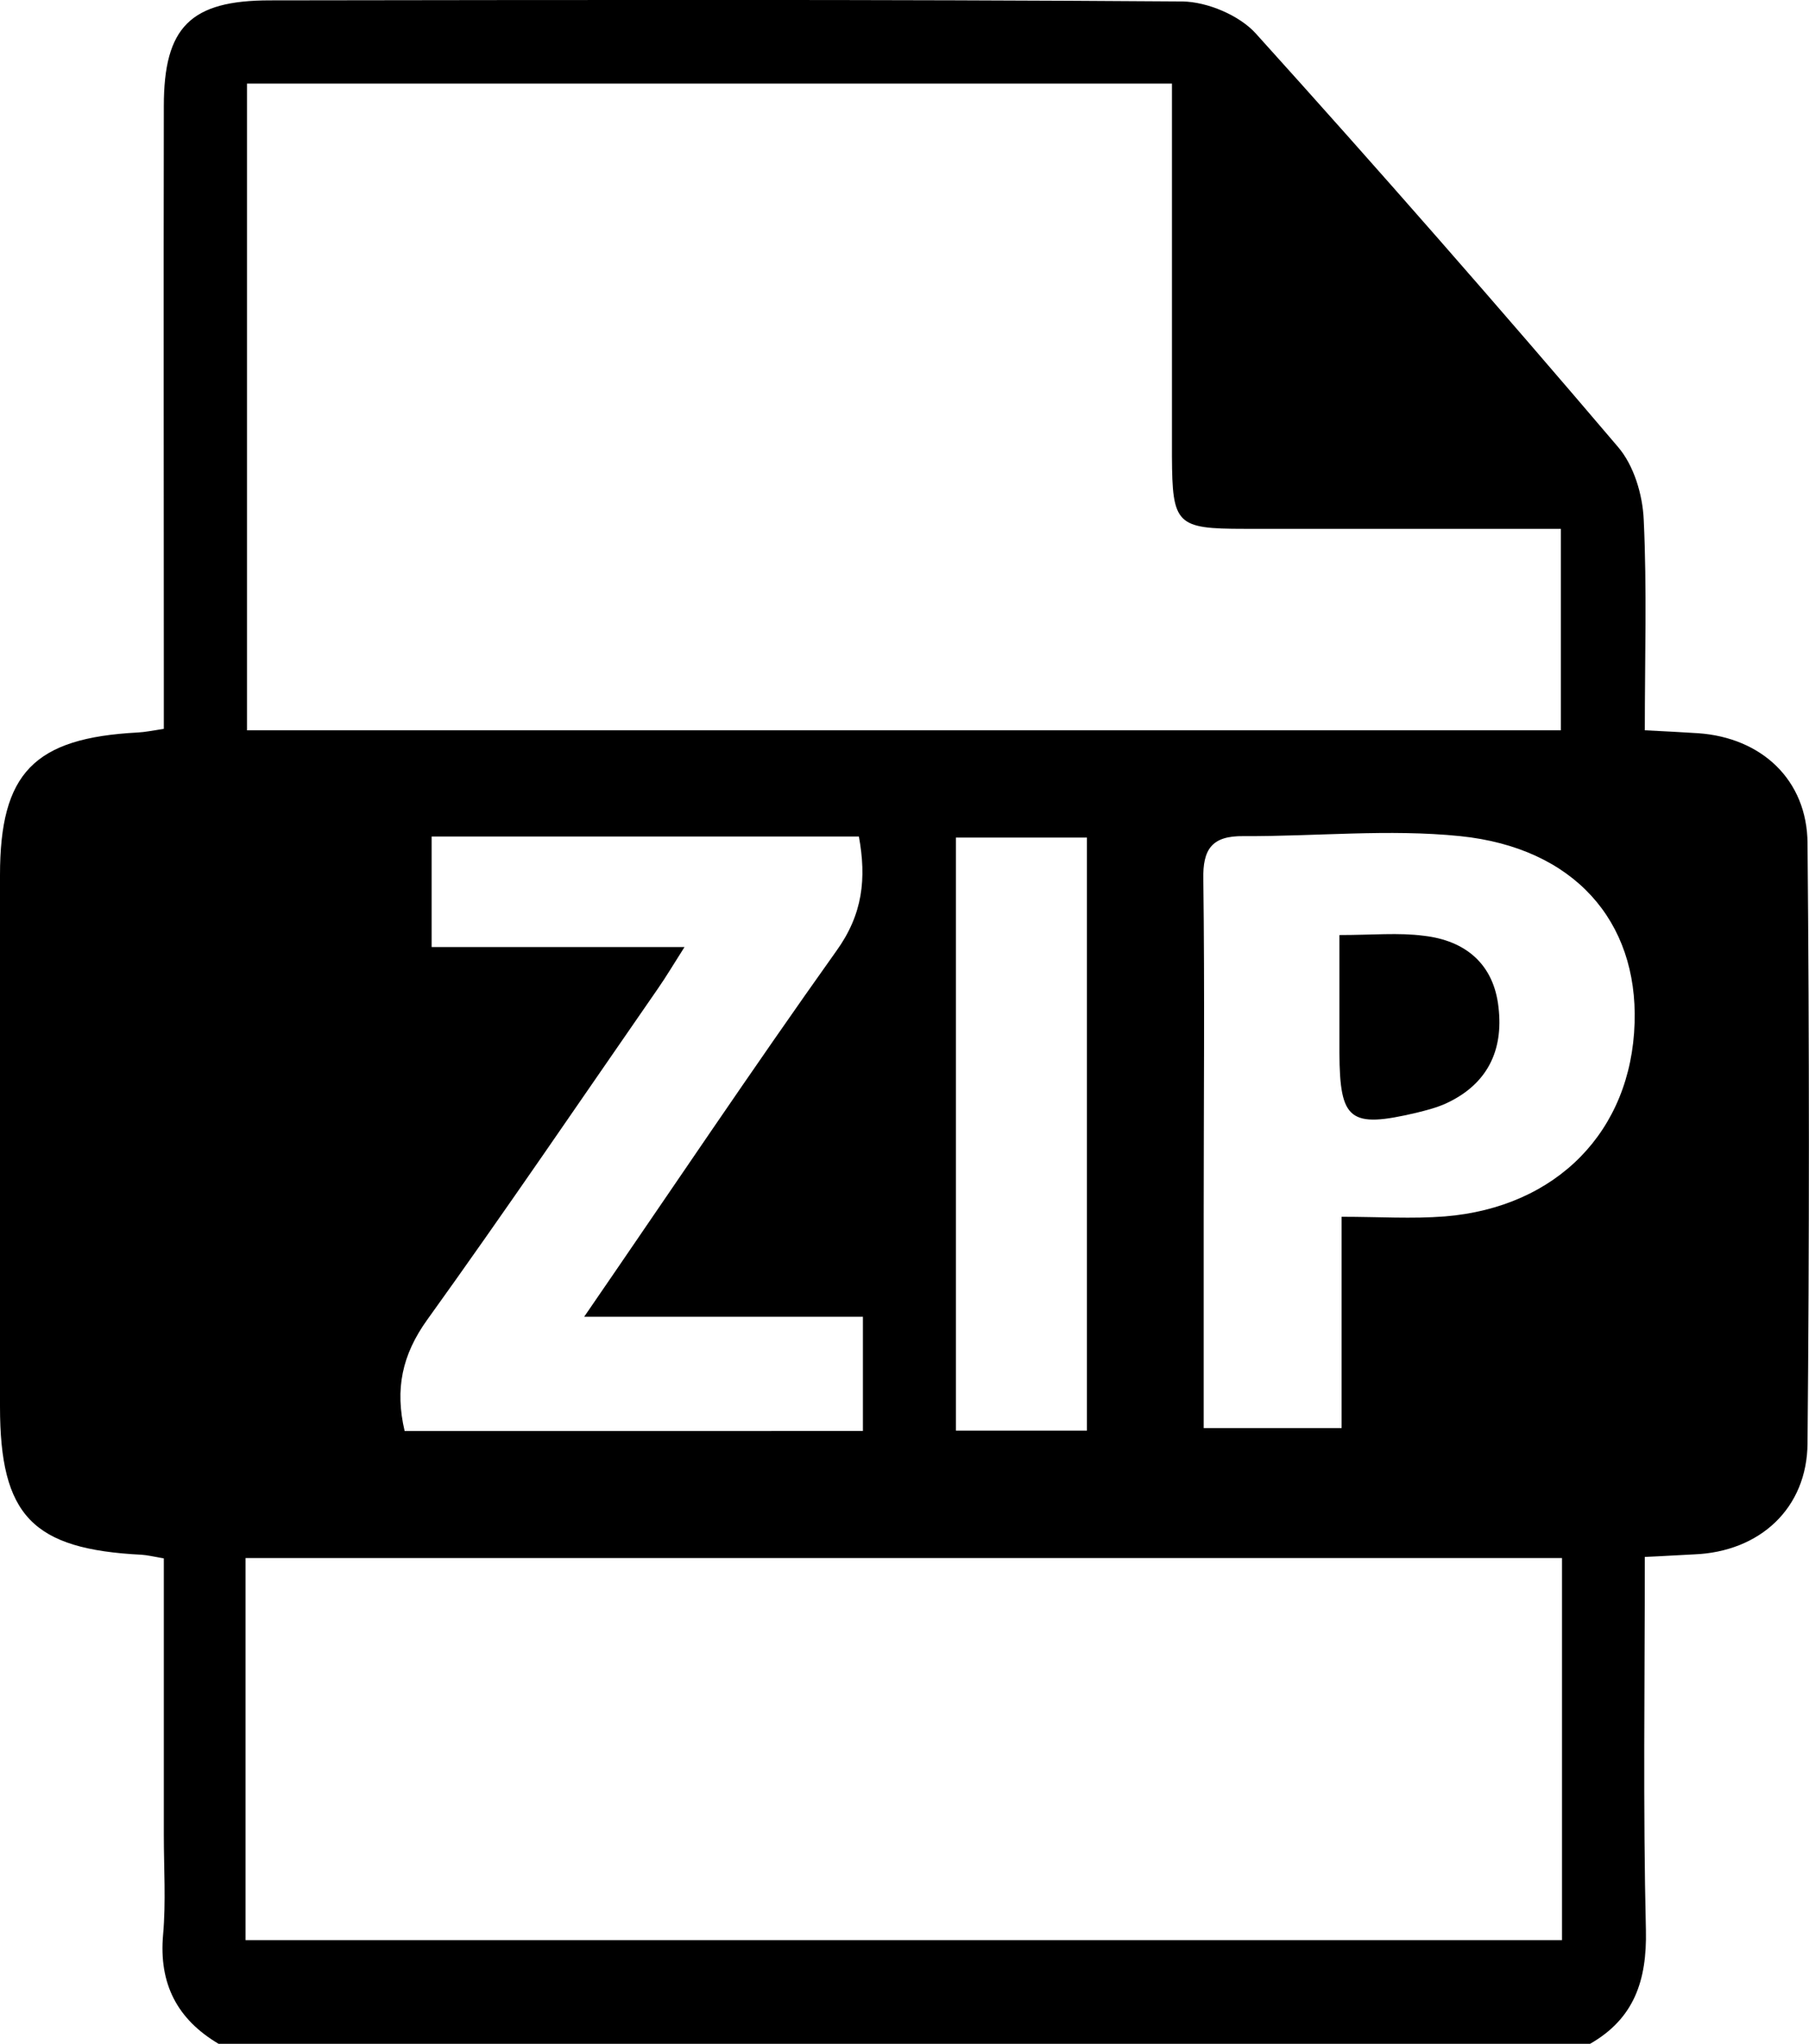 <?xml version="1.0" encoding="UTF-8"?>
<svg id="Calque_2" data-name="Calque 2" xmlns="http://www.w3.org/2000/svg" viewBox="0 0 49.58 56">
  <g id="Calque_1-2" data-name="Calque 1">
    <g>
      <path d="M49.54,23.11c-.01-1.74-1.26-2.9-3-3.02-.45-.03-.89-.05-1.46-.08,0-1.98,.06-3.88-.03-5.77-.03-.69-.27-1.49-.71-2-3.25-3.82-6.56-7.6-9.92-11.32-.45-.5-1.33-.87-2.01-.88C24.07-.02,15.74,0,7.4,.01,5.22,.01,4.49,.74,4.49,2.91c-.01,5.23,0,10.46,0,15.68v1.38c-.32,.05-.51,.09-.71,.1C.93,20.22,0,21.18,0,23.98c0,4.86,0,9.71,0,14.56,0,2.99,.89,3.91,3.88,4.06,.16,.01,.32,.05,.61,.1v7.58c0,.91,.06,1.83-.02,2.73-.12,1.35,.39,2.32,1.52,2.99H43.58c1.21-.69,1.56-1.74,1.53-3.11-.08-3.36-.03-6.71-.03-10.23,.48-.02,.92-.05,1.35-.07,1.8-.07,3.1-1.26,3.11-3.05,.05-5.48,.05-10.95,0-16.43ZM6.77,2.29h25.35V12.51c.01,1.86,.12,1.98,1.98,1.98h8.68v5.52H6.77V2.29ZM29.79,22.95v16.25h-3.59V22.95h3.59Zm-17.96,3v-3.03h11.71c.21,1.15,.11,2.13-.62,3.14-2.3,3.23-4.51,6.53-6.91,10.02h7.64v3.13H11.09c-.27-1.15-.07-2.09,.62-3.05,2.15-2.99,4.22-6.04,6.32-9.07,.23-.33,.43-.67,.73-1.14h-6.93Zm30.98,27.21H6.73v-10.47H42.81v10.47Zm-3.21-19.83c-.9,.07-1.81,.01-2.83,.01v5.79h-3.78v-5.84c0-3.06,.03-6.12-.01-9.19-.02-.84,.24-1.2,1.1-1.19,1.98,.01,3.98-.2,5.94,0,3.12,.32,4.87,2.33,4.78,5.12-.09,2.96-2.13,5.05-5.2,5.3Z"/>
      <path d="M39.02,25.64c-.69-.09-1.39-.02-2.31-.02v3.23c.01,1.85,.28,2.07,2.11,1.64,.28-.07,.56-.14,.82-.26,1.12-.52,1.57-1.44,1.43-2.63-.13-1.19-.91-1.83-2.05-1.96Z"/>
    </g>
  </g>
</svg>